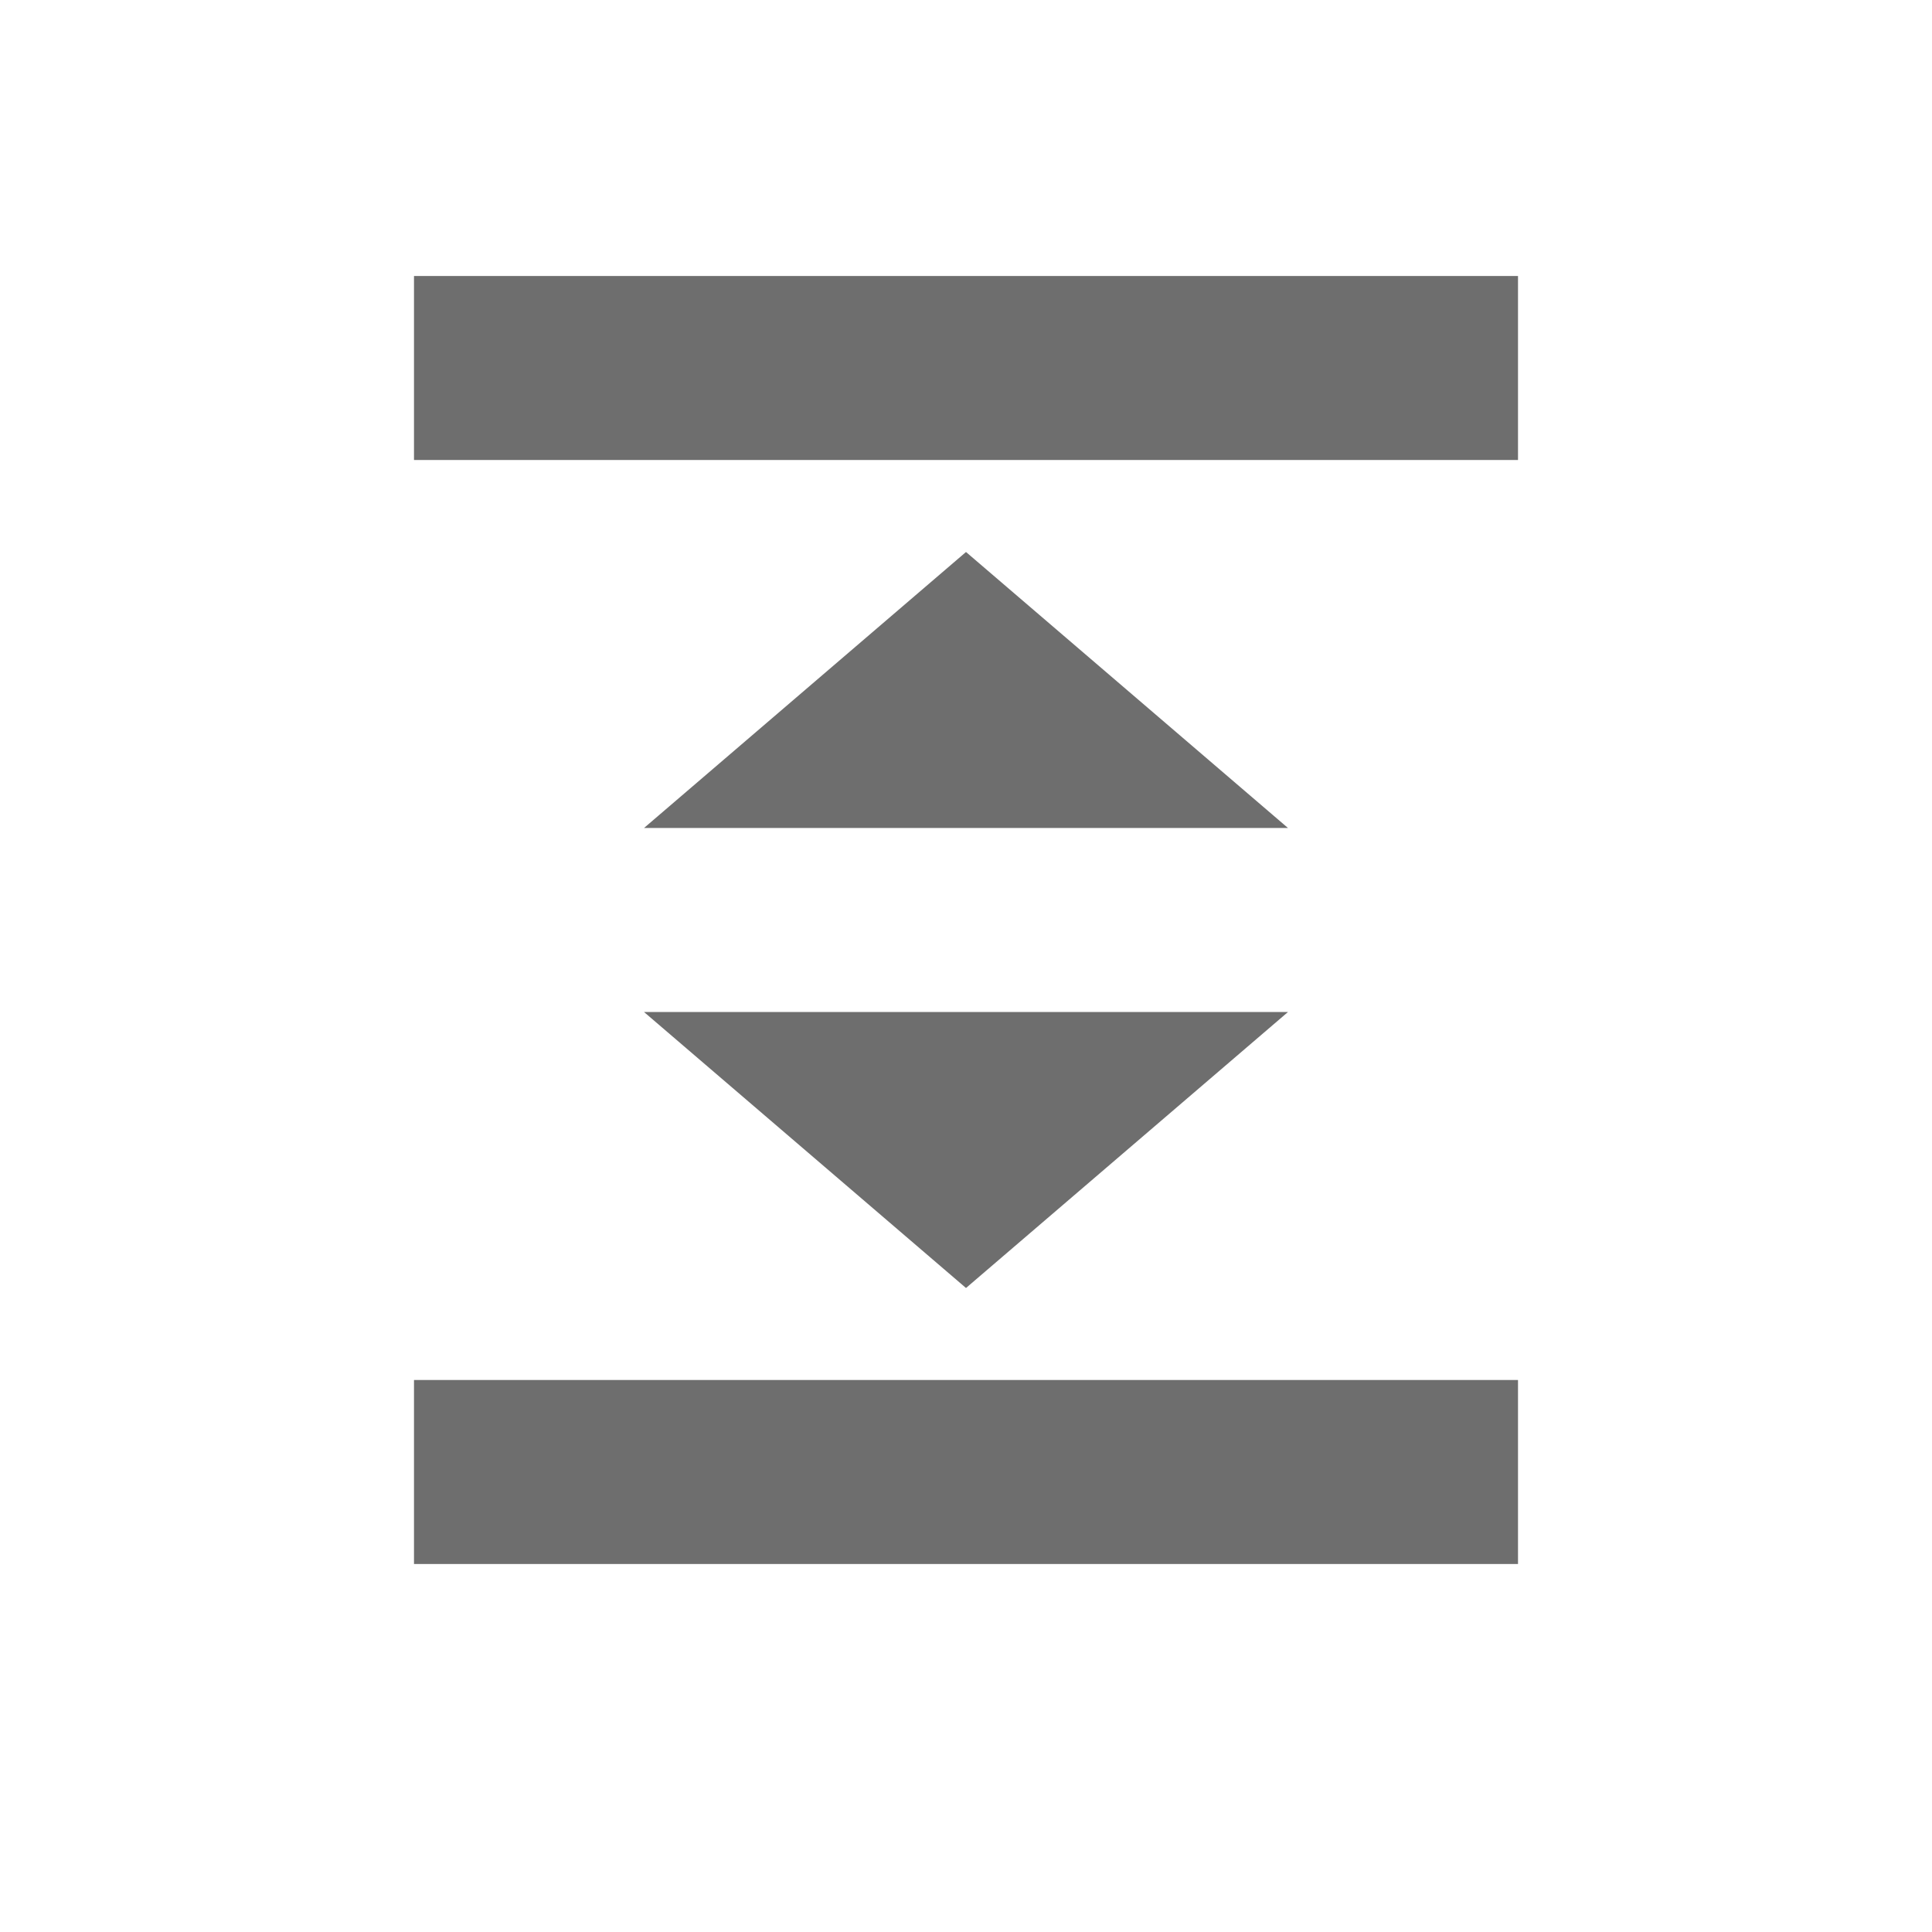 <svg xmlns="http://www.w3.org/2000/svg" width="20" height="20" viewBox="0 -2 16 21" >



<rect id="frame" width="22" height="21"  x="-3" y="-2" fill="none"/>


    <g fill-rule="evenodd" fill="#6E6E6E"><path d="M2 1h12v2H2z"/><path d="M2 13h12v2H2z"/><path d="M8 12l3.5-3h-7z"/><path d="M8 4l3.5 3h-7z"/></g></svg>

